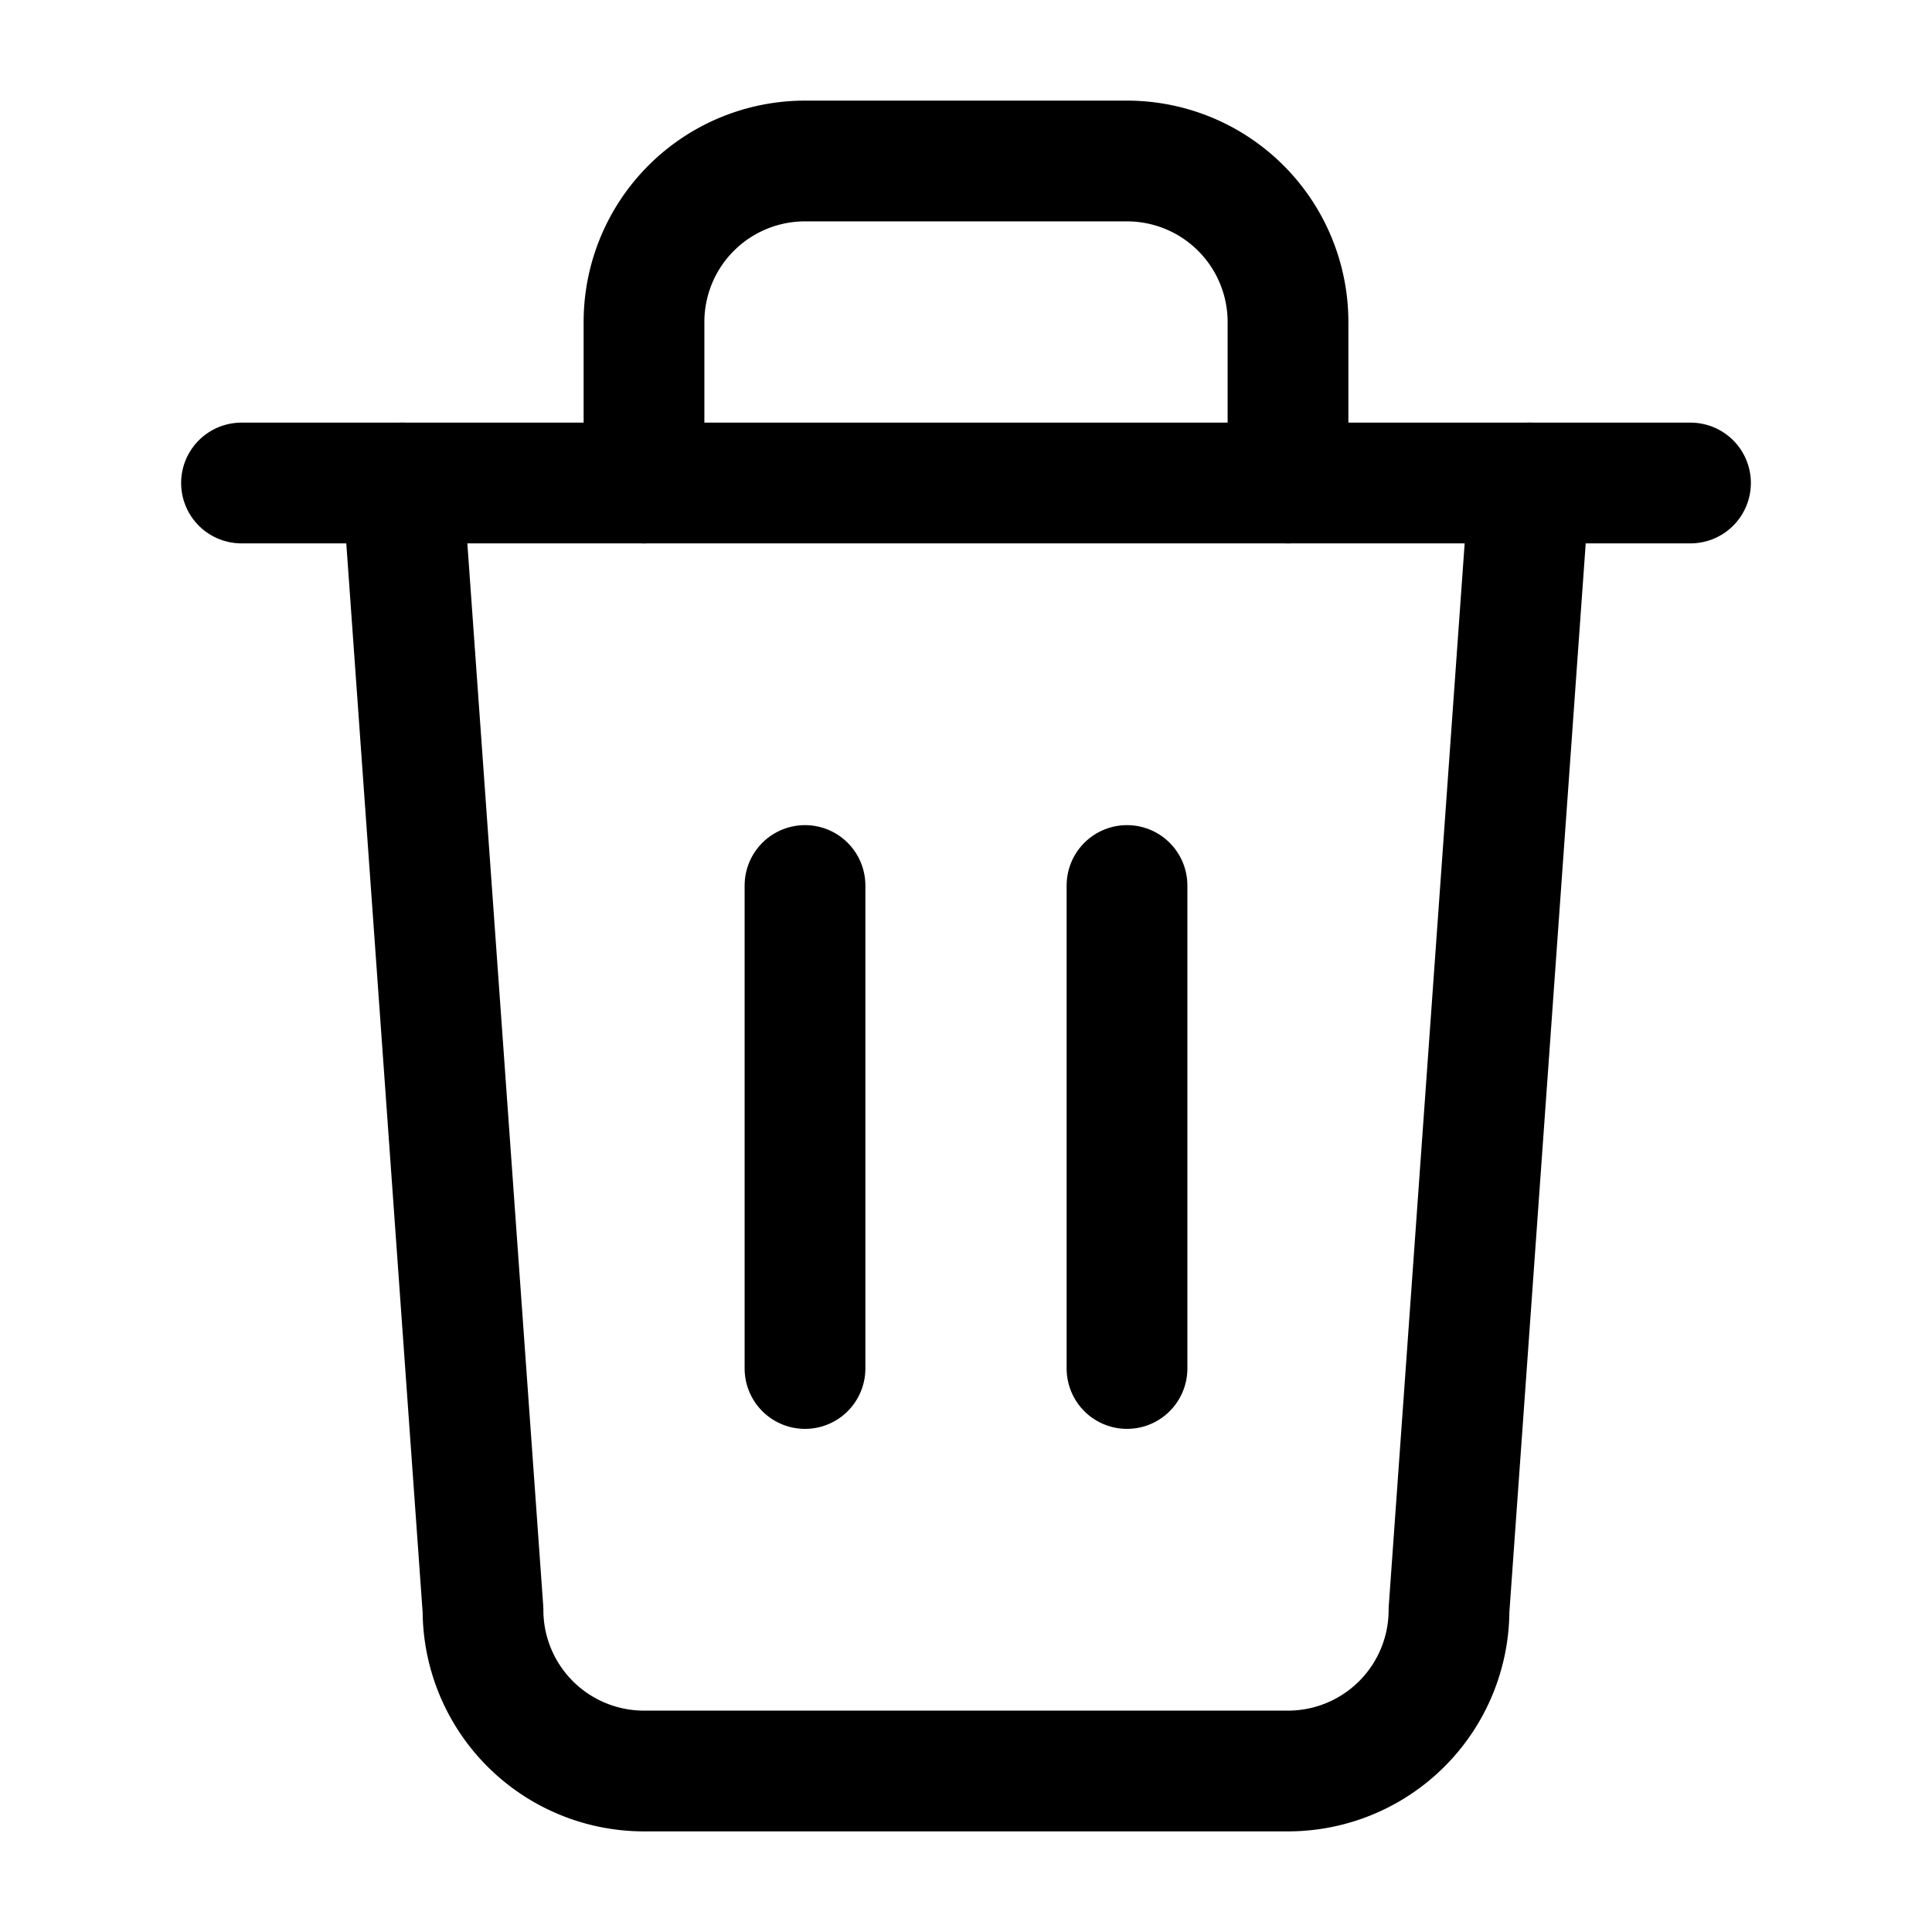 <svg xmlns="http://www.w3.org/2000/svg" width="24" height="24" viewBox="0 0 24 24" fill="none" stroke="currentColor" stroke-width="1.5" stroke-linecap="round" stroke-linejoin="round">
  <path d="M3 6h18"/>
  <path d="M8 6V4a2 2 0 0 1 2-2h4a2 2 0 0 1 2 2v2"/>
  <path d="M19 6l-1 14a2 2 0 0 1-2 2H8a2 2 0 0 1-2-2L5 6"/>
  <path d="M10 11v6"/>
  <path d="M14 11v6"/>
</svg>

